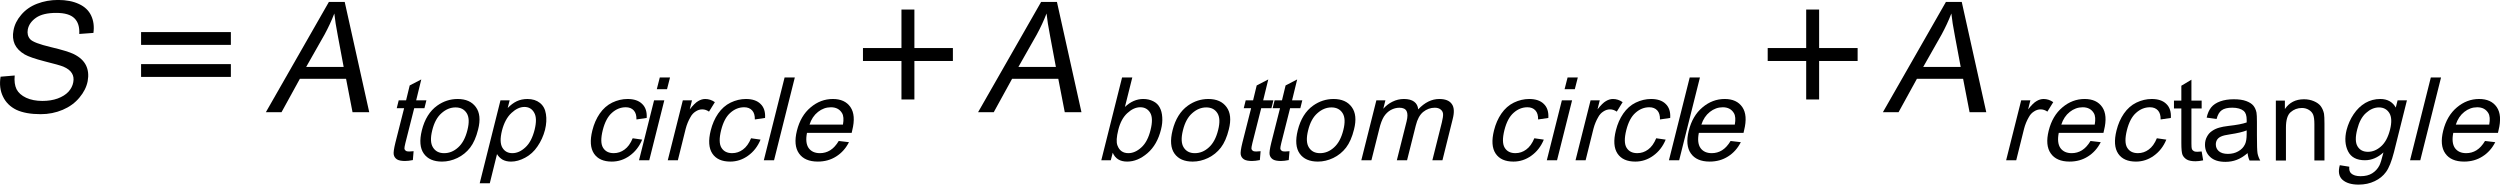 <svg id="svg23796" version="1.1" viewBox="0 0 91.632 6.769" xmlns="http://www.w3.org/2000/svg">
 <title id="title24017">img_20</title>
 <g id="layer1" transform="translate(-26.755 -97.157)">
  <g id="use13139" transform="matrix(.353 0 0 .353 26.279 101.27)">
   <path id="path23573" d="m1.406-3.688 1.469-0.125c-0.055 0.574 0.008 1.047 0.188 1.422 0.188 0.367 0.52 0.664 1 0.891 0.477 0.219 1.039 0.328 1.688 0.328 0.582 0 1.109-0.082 1.578-0.25 0.477-0.176 0.852-0.41 1.125-0.703 0.27-0.301 0.438-0.629 0.5-0.984 0.07-0.363 0.023-0.676-0.141-0.938-0.156-0.27-0.453-0.5-0.891-0.688-0.281-0.113-0.93-0.297-1.938-0.547-1-0.258-1.695-0.5-2.078-0.719-0.492-0.289-0.836-0.645-1.031-1.062-0.188-0.426-0.23-0.906-0.125-1.438 0.102-0.57 0.367-1.109 0.797-1.609 0.426-0.508 0.977-0.895 1.656-1.156 0.676-0.258 1.398-0.391 2.172-0.391 0.852 0 1.578 0.141 2.172 0.422 0.594 0.273 1.016 0.672 1.266 1.203s0.328 1.133 0.234 1.797l-1.469 0.109c0.039-0.719-0.125-1.258-0.5-1.625-0.375-0.375-1.008-0.562-1.891-0.562-0.918 0-1.617 0.168-2.094 0.5-0.48 0.336-0.766 0.742-0.859 1.219-0.074 0.406 0.008 0.746 0.25 1.016 0.238 0.262 0.945 0.531 2.125 0.812 1.188 0.281 1.988 0.527 2.406 0.734 0.613 0.305 1.035 0.695 1.266 1.172 0.227 0.469 0.285 1.012 0.172 1.625-0.117 0.605-0.402 1.18-0.859 1.719-0.449 0.543-1.027 0.965-1.734 1.266-0.711 0.301-1.469 0.453-2.281 0.453-1.043 0-1.887-0.152-2.531-0.453-0.637-0.312-1.102-0.77-1.391-1.375-0.293-0.602-0.375-1.289-0.25-2.062z"/>
  </g>
  <path id="path13143" d="m35.217 99.976h-3.291v-0.469h3.291zm-3.291-1.643h3.291v0.469h-3.291z"/>
  <g id="use13145" transform="matrix(.353 0 0 .353 36.51 101.27)">
   <path id="path23577" d="m-0.031 0 6.547-11.453h1.641l2.547 11.453h-1.734l-0.672-3.469h-4.797l-1.906 3.469zm4.188-4.703h3.891l-0.594-3.172c-0.188-0.969-0.312-1.758-0.375-2.375-0.281 0.73-0.621 1.461-1.016 2.188z"/>
  </g>
  <g id="use13149" transform="matrix(.353 0 0 .353 40.74 103.03)">
   <path id="path23581" d="m3.328-0.938-0.078 0.922c-0.312 0.062-0.586 0.094-0.812 0.094-0.387 0-0.668-0.059-0.844-0.172-0.18-0.125-0.289-0.285-0.328-0.484-0.043-0.195 0.016-0.613 0.172-1.25l0.906-3.578h-0.766l0.203-0.812h0.766l0.375-1.547 1.203-0.625-0.531 2.172h1.062l-0.203 0.812h-1.062l-0.922 3.641c-0.074 0.305-0.105 0.496-0.094 0.578 0.02 0.086 0.066 0.152 0.141 0.203 0.07 0.055 0.188 0.078 0.344 0.078 0.125 0 0.281-0.008 0.469-0.031z"/>
  </g>
  <g id="use13153" transform="matrix(.353 0 0 .353 41.798 103.03)">
   <path id="path23585" d="m1.188-3.109c0.289-1.156 0.82-2.008 1.594-2.562 0.645-0.457 1.352-0.688 2.125-0.688 0.852 0 1.484 0.281 1.891 0.844 0.406 0.555 0.484 1.324 0.234 2.312-0.199 0.805-0.477 1.434-0.828 1.891-0.355 0.461-0.797 0.82-1.328 1.078-0.523 0.25-1.055 0.375-1.594 0.375-0.867 0-1.496-0.273-1.891-0.828-0.398-0.562-0.465-1.367-0.203-2.422zm1.078 0c-0.199 0.793-0.172 1.387 0.078 1.781 0.25 0.398 0.633 0.594 1.156 0.594 0.531 0 1.016-0.195 1.453-0.594 0.445-0.395 0.77-1 0.969-1.812 0.195-0.77 0.172-1.352-0.078-1.75-0.25-0.395-0.637-0.594-1.156-0.594-0.523 0-1.008 0.199-1.453 0.594-0.449 0.387-0.773 0.98-0.969 1.781z"/>
  </g>
  <g id="use13155" transform="matrix(.353 0 0 .353 44.266 103.03)">
   <path id="path23589" d="m0.203 2.391 2.156-8.609h0.953l-0.203 0.797c0.301-0.312 0.613-0.547 0.938-0.703 0.332-0.156 0.703-0.234 1.109-0.234 0.531 0 0.961 0.137 1.297 0.406 0.344 0.273 0.551 0.656 0.625 1.156 0.082 0.5 0.051 1.047-0.094 1.641-0.168 0.637-0.43 1.211-0.781 1.719-0.344 0.512-0.773 0.902-1.281 1.172-0.5 0.27-0.992 0.406-1.469 0.406-0.355 0-0.656-0.074-0.906-0.219-0.242-0.156-0.422-0.344-0.547-0.562l-0.75 3.031zm2.312-5.469c-0.199 0.805-0.184 1.398 0.047 1.781 0.227 0.375 0.57 0.562 1.031 0.562 0.469 0 0.914-0.195 1.344-0.594 0.438-0.395 0.758-1.008 0.969-1.844 0.195-0.789 0.18-1.379-0.047-1.766-0.219-0.395-0.559-0.594-1.016-0.594-0.449 0-0.898 0.211-1.344 0.625-0.449 0.418-0.777 1.027-0.984 1.828z"/>
  </g>
  <g id="use13159" transform="matrix(.353 0 0 .353 48.025 103.03)">
   <path id="path23593" d="m5.438-2.281 0.984 0.141c-0.293 0.711-0.727 1.266-1.297 1.672-0.562 0.406-1.184 0.609-1.859 0.609-0.855 0-1.469-0.273-1.844-0.828-0.375-0.562-0.434-1.363-0.172-2.406 0.164-0.664 0.422-1.25 0.766-1.75 0.352-0.508 0.785-0.891 1.297-1.141 0.52-0.25 1.051-0.375 1.594-0.375 0.664 0 1.172 0.172 1.516 0.516 0.352 0.336 0.508 0.82 0.469 1.453l-1.062 0.156c0.008-0.414-0.086-0.727-0.281-0.938-0.199-0.219-0.477-0.328-0.828-0.328-0.531 0-1.012 0.195-1.438 0.578-0.43 0.375-0.746 0.977-0.953 1.797-0.211 0.844-0.199 1.453 0.031 1.828 0.227 0.375 0.598 0.562 1.109 0.562 0.414 0 0.789-0.125 1.125-0.375 0.344-0.25 0.625-0.641 0.844-1.172z"/>
  </g>
  <g id="use13163" transform="matrix(.353 0 0 .353 49.896 103.03)">
   <path id="path23597" d="m2.641-7.375 0.312-1.219h1.062l-0.312 1.219zm-1.844 7.375 1.562-6.219h1.062l-1.562 6.219z"/>
  </g>
  <g id="use13165" transform="matrix(.353 0 0 .353 50.955 103.03)">
   <path id="path23601" d="m0.781 0 1.562-6.219h0.953l-0.234 0.938c0.344-0.438 0.633-0.723 0.875-0.859 0.238-0.145 0.484-0.219 0.734-0.219 0.352 0 0.688 0.109 1 0.328l-0.609 0.984c-0.219-0.156-0.453-0.234-0.703-0.234-0.242 0-0.469 0.074-0.688 0.219-0.219 0.137-0.398 0.328-0.531 0.578-0.219 0.375-0.387 0.781-0.5 1.219l-0.812 3.266z"/>
  </g>
  <g id="use13169" transform="matrix(.353 0 0 .353 52.364 103.03)">
   <path id="path23605" d="m5.438-2.281 0.984 0.141c-0.293 0.711-0.727 1.266-1.297 1.672-0.562 0.406-1.184 0.609-1.859 0.609-0.855 0-1.469-0.273-1.844-0.828-0.375-0.562-0.434-1.363-0.172-2.406 0.164-0.664 0.422-1.25 0.766-1.75 0.352-0.508 0.785-0.891 1.297-1.141 0.52-0.25 1.051-0.375 1.594-0.375 0.664 0 1.172 0.172 1.516 0.516 0.352 0.336 0.508 0.82 0.469 1.453l-1.062 0.156c0.008-0.414-0.086-0.727-0.281-0.938-0.199-0.219-0.477-0.328-0.828-0.328-0.531 0-1.012 0.195-1.438 0.578-0.43 0.375-0.746 0.977-0.953 1.797-0.211 0.844-0.199 1.453 0.031 1.828 0.227 0.375 0.598 0.562 1.109 0.562 0.414 0 0.789-0.125 1.125-0.375 0.344-0.25 0.625-0.641 0.844-1.172z"/>
  </g>
  <g id="use13171" transform="matrix(.353 0 0 .353 54.481 103.03)">
   <path id="path23609" d="m0.766 0 2.156-8.594h1.062l-2.156 8.594z"/>
  </g>
  <g id="use13175" transform="matrix(.353 0 0 .353 55.539 103.03)">
   <path id="path23613" d="m5.547-2 1.062 0.125c-0.324 0.637-0.766 1.133-1.328 1.484-0.555 0.355-1.188 0.531-1.906 0.531-0.906 0-1.559-0.281-1.953-0.844-0.398-0.562-0.469-1.348-0.219-2.359 0.258-1.039 0.734-1.848 1.422-2.422 0.688-0.582 1.457-0.875 2.312-0.875 0.832 0 1.441 0.281 1.828 0.844 0.383 0.562 0.445 1.359 0.188 2.391-0.012 0.062-0.031 0.156-0.062 0.281h-4.641c-0.137 0.688-0.078 1.215 0.172 1.578 0.258 0.355 0.648 0.531 1.172 0.531 0.383 0 0.738-0.098 1.062-0.297 0.332-0.207 0.629-0.531 0.891-0.969zm-3.031-1.703h3.469c0.094-0.531 0.062-0.926-0.094-1.188-0.242-0.406-0.625-0.609-1.156-0.609-0.492 0-0.938 0.164-1.344 0.484-0.406 0.324-0.699 0.762-0.875 1.312z"/>
  </g>
  <path id="path13179" d="m58.385 99.392h1.411v1.411h0.474v-1.411h1.411v-0.474h-1.411v-1.411h-0.474v1.411h-1.411z"/>
  <g id="use13181" transform="matrix(.353 0 0 .353 62.615 101.27)">
   <path id="path23617" d="m-0.031 0 6.547-11.453h1.641l2.547 11.453h-1.734l-0.672-3.469h-4.797l-1.906 3.469zm4.188-4.703h3.891l-0.594-3.172c-0.188-0.969-0.312-1.758-0.375-2.375-0.281 0.73-0.621 1.461-1.016 2.188z"/>
  </g>
  <g id="use13185" transform="matrix(.353 0 0 .353 66.845 103.03)">
   <path id="path23621" d="m1.766 0h-0.984l2.156-8.594h1.062l-0.766 3.062c0.582-0.551 1.219-0.828 1.906-0.828 0.383 0 0.727 0.078 1.031 0.234 0.301 0.148 0.523 0.359 0.672 0.641 0.156 0.281 0.242 0.621 0.266 1.016 0.031 0.398-0.012 0.82-0.125 1.266-0.262 1.062-0.73 1.887-1.406 2.469-0.68 0.586-1.383 0.875-2.109 0.875-0.742 0-1.242-0.305-1.5-0.922zm0.781-3.156c-0.188 0.742-0.219 1.277-0.094 1.609 0.195 0.543 0.578 0.812 1.141 0.812 0.457 0 0.906-0.195 1.344-0.594 0.438-0.395 0.754-0.992 0.953-1.797 0.207-0.812 0.195-1.41-0.031-1.797-0.23-0.383-0.574-0.578-1.031-0.578-0.461 0-0.906 0.203-1.344 0.609-0.438 0.398-0.75 0.977-0.938 1.734z"/>
  </g>
  <g id="use13187" transform="matrix(.353 0 0 .353 69.313 103.03)">
   <path id="path23625" d="m1.188-3.109c0.289-1.156 0.82-2.008 1.594-2.562 0.645-0.457 1.352-0.688 2.125-0.688 0.852 0 1.484 0.281 1.891 0.844 0.406 0.555 0.484 1.324 0.234 2.312-0.199 0.805-0.477 1.434-0.828 1.891-0.355 0.461-0.797 0.82-1.328 1.078-0.523 0.25-1.055 0.375-1.594 0.375-0.867 0-1.496-0.273-1.891-0.828-0.398-0.562-0.465-1.367-0.203-2.422zm1.078 0c-0.199 0.793-0.172 1.387 0.078 1.781 0.25 0.398 0.633 0.594 1.156 0.594 0.531 0 1.016-0.195 1.453-0.594 0.445-0.395 0.77-1 0.969-1.812 0.195-0.77 0.172-1.352-0.078-1.75-0.25-0.395-0.637-0.594-1.156-0.594-0.523 0-1.008 0.199-1.453 0.594-0.449 0.387-0.773 0.98-0.969 1.781z"/>
  </g>
  <g id="use13191" transform="matrix(.353 0 0 .353 71.785 103.03)">
   <path id="path23629" d="m3.328-0.938-0.078 0.922c-0.312 0.062-0.586 0.094-0.812 0.094-0.387 0-0.668-0.059-0.844-0.172-0.18-0.125-0.289-0.285-0.328-0.484-0.043-0.195 0.016-0.613 0.172-1.25l0.906-3.578h-0.766l0.203-0.812h0.766l0.375-1.547 1.203-0.625-0.531 2.172h1.062l-0.203 0.812h-1.062l-0.922 3.641c-0.074 0.305-0.105 0.496-0.094 0.578 0.02 0.086 0.066 0.152 0.141 0.203 0.07 0.055 0.188 0.078 0.344 0.078 0.125 0 0.281-0.008 0.469-0.031z"/>
  </g>
  <g id="use13193" transform="matrix(.353 0 0 .353 72.844 103.03)">
   <path id="path23633" d="m3.328-0.938-0.078 0.922c-0.312 0.062-0.586 0.094-0.812 0.094-0.387 0-0.668-0.059-0.844-0.172-0.18-0.125-0.289-0.285-0.328-0.484-0.043-0.195 0.016-0.613 0.172-1.25l0.906-3.578h-0.766l0.203-0.812h0.766l0.375-1.547 1.203-0.625-0.531 2.172h1.062l-0.203 0.812h-1.062l-0.922 3.641c-0.074 0.305-0.105 0.496-0.094 0.578 0.02 0.086 0.066 0.152 0.141 0.203 0.07 0.055 0.188 0.078 0.344 0.078 0.125 0 0.281-0.008 0.469-0.031z"/>
  </g>
  <g id="use13195" transform="matrix(.353 0 0 .353 73.902 103.03)">
   <path id="path23637" d="m1.188-3.109c0.289-1.156 0.82-2.008 1.594-2.562 0.645-0.457 1.352-0.688 2.125-0.688 0.852 0 1.484 0.281 1.891 0.844 0.406 0.555 0.484 1.324 0.234 2.312-0.199 0.805-0.477 1.434-0.828 1.891-0.355 0.461-0.797 0.82-1.328 1.078-0.523 0.25-1.055 0.375-1.594 0.375-0.867 0-1.496-0.273-1.891-0.828-0.398-0.562-0.465-1.367-0.203-2.422zm1.078 0c-0.199 0.793-0.172 1.387 0.078 1.781 0.25 0.398 0.633 0.594 1.156 0.594 0.531 0 1.016-0.195 1.453-0.594 0.445-0.395 0.77-1 0.969-1.812 0.195-0.77 0.172-1.352-0.078-1.75-0.25-0.395-0.637-0.594-1.156-0.594-0.523 0-1.008 0.199-1.453 0.594-0.449 0.387-0.773 0.98-0.969 1.781z"/>
  </g>
  <g id="use13199" transform="matrix(.353 0 0 .353 76.37 103.03)">
   <path id="path23641" d="m0.797 0 1.562-6.219h0.938l-0.219 0.875c0.27-0.312 0.586-0.555 0.953-0.734 0.375-0.188 0.77-0.281 1.188-0.281 0.457 0 0.812 0.094 1.062 0.281s0.391 0.453 0.422 0.797c0.676-0.719 1.406-1.078 2.188-1.078 0.625 0 1.055 0.172 1.297 0.516 0.25 0.336 0.281 0.859 0.094 1.578l-1.062 4.266h-1.047l0.984-3.922c0.102-0.414 0.145-0.719 0.125-0.906-0.023-0.188-0.109-0.336-0.266-0.453-0.148-0.113-0.344-0.172-0.594-0.172-0.438 0-0.84 0.148-1.203 0.438-0.355 0.293-0.609 0.762-0.766 1.406l-0.906 3.609h-1.062l1.016-4.047c0.113-0.469 0.113-0.816 0-1.047-0.117-0.238-0.367-0.359-0.75-0.359-0.305 0-0.602 0.078-0.891 0.234-0.281 0.156-0.523 0.387-0.719 0.688-0.188 0.305-0.352 0.734-0.484 1.297l-0.812 3.234z"/>
  </g>
  <g id="use13203" transform="matrix(.353 0 0 .353 81.073 103.03)">
   <path id="path23645" d="m5.438-2.281 0.984 0.141c-0.293 0.711-0.727 1.266-1.297 1.672-0.562 0.406-1.184 0.609-1.859 0.609-0.855 0-1.469-0.273-1.844-0.828-0.375-0.562-0.434-1.363-0.172-2.406 0.164-0.664 0.422-1.25 0.766-1.75 0.352-0.508 0.785-0.891 1.297-1.141 0.52-0.25 1.051-0.375 1.594-0.375 0.664 0 1.172 0.172 1.516 0.516 0.352 0.336 0.508 0.82 0.469 1.453l-1.062 0.156c0.008-0.414-0.086-0.727-0.281-0.938-0.199-0.219-0.477-0.328-0.828-0.328-0.531 0-1.012 0.195-1.438 0.578-0.43 0.375-0.746 0.977-0.953 1.797-0.211 0.844-0.199 1.453 0.031 1.828 0.227 0.375 0.598 0.562 1.109 0.562 0.414 0 0.789-0.125 1.125-0.375 0.344-0.25 0.625-0.641 0.844-1.172z"/>
  </g>
  <g id="use13207" transform="matrix(.353 0 0 .353 83.169 103.03)">
   <path id="path23649" d="m2.641-7.375 0.312-1.219h1.062l-0.312 1.219zm-1.844 7.375 1.562-6.219h1.062l-1.562 6.219z"/>
  </g>
  <g id="use13209" transform="matrix(.353 0 0 .353 84.227 103.03)">
   <path id="path23653" d="m0.781 0 1.562-6.219h0.953l-0.234 0.938c0.344-0.438 0.633-0.723 0.875-0.859 0.238-0.145 0.484-0.219 0.734-0.219 0.352 0 0.688 0.109 1 0.328l-0.609 0.984c-0.219-0.156-0.453-0.234-0.703-0.234-0.242 0-0.469 0.074-0.688 0.219-0.219 0.137-0.398 0.328-0.531 0.578-0.219 0.375-0.387 0.781-0.5 1.219l-0.812 3.266z"/>
  </g>
  <g id="use13213" transform="matrix(.353 0 0 .353 85.54 103.03)">
   <path id="path23657" d="m5.438-2.281 0.984 0.141c-0.293 0.711-0.727 1.266-1.297 1.672-0.562 0.406-1.184 0.609-1.859 0.609-0.855 0-1.469-0.273-1.844-0.828-0.375-0.562-0.434-1.363-0.172-2.406 0.164-0.664 0.422-1.25 0.766-1.75 0.352-0.508 0.785-0.891 1.297-1.141 0.52-0.25 1.051-0.375 1.594-0.375 0.664 0 1.172 0.172 1.516 0.516 0.352 0.336 0.508 0.82 0.469 1.453l-1.062 0.156c0.008-0.414-0.086-0.727-0.281-0.938-0.199-0.219-0.477-0.328-0.828-0.328-0.531 0-1.012 0.195-1.438 0.578-0.43 0.375-0.746 0.977-0.953 1.797-0.211 0.844-0.199 1.453 0.031 1.828 0.227 0.375 0.598 0.562 1.109 0.562 0.414 0 0.789-0.125 1.125-0.375 0.344-0.25 0.625-0.641 0.844-1.172z"/>
  </g>
  <g id="use13215" transform="matrix(.353 0 0 .353 87.656 103.03)">
   <path id="path23661" d="m0.766 0 2.156-8.594h1.062l-2.156 8.594z"/>
  </g>
  <g id="use13219" transform="matrix(.353 0 0 .353 88.228 103.03)">
   <path id="path23665" d="m5.547-2 1.062 0.125c-0.324 0.637-0.766 1.133-1.328 1.484-0.555 0.355-1.188 0.531-1.906 0.531-0.906 0-1.559-0.281-1.953-0.844-0.398-0.562-0.469-1.348-0.219-2.359 0.258-1.039 0.734-1.848 1.422-2.422 0.688-0.582 1.457-0.875 2.312-0.875 0.832 0 1.441 0.281 1.828 0.844 0.383 0.562 0.445 1.359 0.188 2.391-0.012 0.062-0.031 0.156-0.062 0.281h-4.641c-0.137 0.688-0.078 1.215 0.172 1.578 0.258 0.355 0.648 0.531 1.172 0.531 0.383 0 0.738-0.098 1.062-0.297 0.332-0.207 0.629-0.531 0.891-0.969zm-3.031-1.703h3.469c0.094-0.531 0.062-0.926-0.094-1.188-0.242-0.406-0.625-0.609-1.156-0.609-0.492 0-0.938 0.164-1.344 0.484-0.406 0.324-0.699 0.762-0.875 1.312z"/>
  </g>
  <path id="path13223" d="m91.546 99.392h1.411v1.411h0.474v-1.411h1.411v-0.474h-1.411v-1.411h-0.474v1.411h-1.411z"/>
  <g id="use13225" transform="matrix(.353 0 0 .353 95.779 101.27)">
   <path id="path23669" d="m-0.031 0 6.547-11.453h1.641l2.547 11.453h-1.734l-0.672-3.469h-4.797l-1.906 3.469zm4.188-4.703h3.891l-0.594-3.172c-0.188-0.969-0.312-1.758-0.375-2.375-0.281 0.73-0.621 1.461-1.016 2.188z"/>
  </g>
  <g id="use13229" transform="matrix(.353 0 0 .353 100.01 103.03)">
   <path id="path23673" d="m0.781 0 1.562-6.219h0.953l-0.234 0.938c0.344-0.438 0.633-0.723 0.875-0.859 0.238-0.145 0.484-0.219 0.734-0.219 0.352 0 0.688 0.109 1 0.328l-0.609 0.984c-0.219-0.156-0.453-0.234-0.703-0.234-0.242 0-0.469 0.074-0.688 0.219-0.219 0.137-0.398 0.328-0.531 0.578-0.219 0.375-0.387 0.781-0.5 1.219l-0.812 3.266z"/>
  </g>
  <g id="use13231" transform="matrix(.353 0 0 .353 101.42 103.03)">
   <path id="path23677" d="m5.547-2 1.062 0.125c-0.324 0.637-0.766 1.133-1.328 1.484-0.555 0.355-1.188 0.531-1.906 0.531-0.906 0-1.559-0.281-1.953-0.844-0.398-0.562-0.469-1.348-0.219-2.359 0.258-1.039 0.734-1.848 1.422-2.422 0.688-0.582 1.457-0.875 2.312-0.875 0.832 0 1.441 0.281 1.828 0.844 0.383 0.562 0.445 1.359 0.188 2.391-0.012 0.062-0.031 0.156-0.062 0.281h-4.641c-0.137 0.688-0.078 1.215 0.172 1.578 0.258 0.355 0.648 0.531 1.172 0.531 0.383 0 0.738-0.098 1.062-0.297 0.332-0.207 0.629-0.531 0.891-0.969zm-3.031-1.703h3.469c0.094-0.531 0.062-0.926-0.094-1.188-0.242-0.406-0.625-0.609-1.156-0.609-0.492 0-0.938 0.164-1.344 0.484-0.406 0.324-0.699 0.762-0.875 1.312z"/>
  </g>
  <g id="use13235" transform="matrix(.353 0 0 .353 103.89 103.03)">
   <path id="path23681" d="m5.438-2.281 0.984 0.141c-0.293 0.711-0.727 1.266-1.297 1.672-0.562 0.406-1.184 0.609-1.859 0.609-0.855 0-1.469-0.273-1.844-0.828-0.375-0.562-0.434-1.363-0.172-2.406 0.164-0.664 0.422-1.25 0.766-1.75 0.352-0.508 0.785-0.891 1.297-1.141 0.52-0.25 1.051-0.375 1.594-0.375 0.664 0 1.172 0.172 1.516 0.516 0.352 0.336 0.508 0.82 0.469 1.453l-1.062 0.156c0.008-0.414-0.086-0.727-0.281-0.938-0.199-0.219-0.477-0.328-0.828-0.328-0.531 0-1.012 0.195-1.438 0.578-0.43 0.375-0.746 0.977-0.953 1.797-0.211 0.844-0.199 1.453 0.031 1.828 0.227 0.375 0.598 0.562 1.109 0.562 0.414 0 0.789-0.125 1.125-0.375 0.344-0.25 0.625-0.641 0.844-1.172z"/>
  </g>
  <g id="use13239" transform="matrix(.353 0 0 .353 106.36 103.04)">
   <path id="path23685" d="m3.094-0.938 0.156 0.922c-0.305 0.062-0.57 0.094-0.797 0.094-0.387 0-0.684-0.059-0.891-0.172-0.211-0.125-0.359-0.285-0.453-0.484-0.086-0.195-0.125-0.613-0.125-1.25v-3.578h-0.766v-0.812h0.766v-1.547l1.047-0.625v2.172h1.062v0.812h-1.062v3.641c0 0.305 0.016 0.496 0.047 0.578 0.039 0.086 0.102 0.152 0.188 0.203 0.082 0.055 0.203 0.078 0.359 0.078 0.125 0 0.281-0.008 0.469-0.031z"/>
  </g>
  <g id="use13241" transform="matrix(.353 0 0 .353 107.42 103.04)">
   <path id="path23689" d="m4.859-0.766c-0.398 0.336-0.777 0.57-1.141 0.703-0.355 0.133-0.742 0.203-1.156 0.203-0.688 0-1.215-0.164-1.578-0.5-0.367-0.332-0.547-0.758-0.547-1.281 0-0.301 0.066-0.578 0.203-0.828 0.133-0.258 0.316-0.461 0.547-0.609 0.227-0.156 0.484-0.27 0.766-0.344 0.195-0.062 0.508-0.117 0.938-0.172 0.844-0.094 1.469-0.211 1.875-0.359v-0.266c0-0.438-0.102-0.742-0.297-0.922-0.273-0.227-0.672-0.344-1.203-0.344-0.492 0-0.855 0.09-1.094 0.266-0.242 0.168-0.418 0.469-0.531 0.906l-1.031-0.141c0.094-0.438 0.25-0.789 0.469-1.062 0.219-0.27 0.531-0.477 0.938-0.625 0.406-0.145 0.875-0.219 1.406-0.219s0.961 0.062 1.297 0.188c0.332 0.125 0.578 0.281 0.734 0.469s0.266 0.43 0.328 0.719c0.031 0.18 0.047 0.5 0.047 0.969v1.406c0 0.98 0.02 1.602 0.062 1.859 0.051 0.262 0.145 0.512 0.281 0.75h-1.109c-0.105-0.219-0.172-0.473-0.203-0.766zm-0.094-2.359c-0.387 0.156-0.961 0.293-1.719 0.406-0.438 0.062-0.746 0.137-0.922 0.219-0.18 0.074-0.32 0.184-0.422 0.328-0.094 0.148-0.141 0.312-0.141 0.5 0 0.281 0.102 0.516 0.312 0.703 0.219 0.188 0.531 0.281 0.938 0.281s0.766-0.086 1.078-0.266c0.32-0.176 0.555-0.422 0.703-0.734 0.113-0.238 0.172-0.586 0.172-1.047z"/>
  </g>
  <g id="use13245" transform="matrix(.353 0 0 .353 109.89 103.04)">
   <path id="path23693" d="m0.797 0v-6.219h0.938v0.875c0.457-0.676 1.117-1.016 1.984-1.016 0.375 0 0.719 0.07 1.031 0.203 0.32 0.137 0.562 0.312 0.719 0.531s0.266 0.477 0.328 0.766c0.031 0.199 0.047 0.543 0.047 1.031v3.828h-1.047v-3.781c0-0.438-0.043-0.758-0.125-0.969-0.086-0.207-0.23-0.375-0.438-0.5-0.211-0.133-0.453-0.203-0.734-0.203-0.449 0-0.84 0.148-1.172 0.438-0.324 0.281-0.484 0.82-0.484 1.609v3.406z"/>
  </g>
  <g id="use13249" transform="matrix(.353 0 0 .353 112.35 103.03)">
   <path id="path23697" d="m0.469 0.516 0.984 0.156c-0.031 0.312 0.031 0.539 0.188 0.688 0.207 0.195 0.535 0.297 0.984 0.297 0.488 0 0.891-0.102 1.203-0.297 0.32-0.199 0.57-0.469 0.75-0.812 0.113-0.219 0.254-0.672 0.422-1.359-0.594 0.543-1.234 0.812-1.922 0.812-0.855 0-1.438-0.305-1.75-0.922-0.312-0.625-0.367-1.363-0.156-2.219 0.156-0.594 0.398-1.141 0.734-1.641 0.344-0.508 0.75-0.898 1.219-1.172 0.477-0.27 0.992-0.406 1.547-0.406 0.738 0 1.273 0.297 1.609 0.891l0.188-0.75h0.969l-1.344 5.375c-0.25 0.969-0.527 1.656-0.828 2.062-0.293 0.406-0.684 0.723-1.172 0.953-0.492 0.238-1.047 0.359-1.672 0.359-0.742 0-1.297-0.168-1.672-0.5-0.375-0.336-0.469-0.84-0.281-1.516zm1.812-3.734c-0.211 0.812-0.199 1.406 0.031 1.781 0.227 0.375 0.586 0.562 1.078 0.562 0.488 0 0.941-0.188 1.359-0.562 0.426-0.375 0.738-0.957 0.938-1.75 0.188-0.758 0.16-1.332-0.078-1.719-0.242-0.383-0.602-0.578-1.078-0.578-0.469 0-0.918 0.195-1.344 0.578-0.418 0.375-0.719 0.938-0.906 1.688z"/>
  </g>
  <g id="use13251" transform="matrix(.353 0 0 .353 114.82 103.03)">
   <path id="path23701" d="m0.766 0 2.156-8.594h1.062l-2.156 8.594z"/>
  </g>
  <g id="use13255" transform="matrix(.353 0 0 .353 115.88 103.03)">
   <path id="path23705" d="m5.547-2 1.062 0.125c-0.324 0.637-0.766 1.133-1.328 1.484-0.555 0.355-1.188 0.531-1.906 0.531-0.906 0-1.559-0.281-1.953-0.844-0.398-0.562-0.469-1.348-0.219-2.359 0.258-1.039 0.734-1.848 1.422-2.422 0.688-0.582 1.457-0.875 2.312-0.875 0.832 0 1.441 0.281 1.828 0.844 0.383 0.562 0.445 1.359 0.188 2.391-0.012 0.062-0.031 0.156-0.062 0.281h-4.641c-0.137 0.688-0.078 1.215 0.172 1.578 0.258 0.355 0.648 0.531 1.172 0.531 0.383 0 0.738-0.098 1.062-0.297 0.332-0.207 0.629-0.531 0.891-0.969zm-3.031-1.703h3.469c0.094-0.531 0.062-0.926-0.094-1.188-0.242-0.406-0.625-0.609-1.156-0.609-0.492 0-0.938 0.164-1.344 0.484-0.406 0.324-0.699 0.762-0.875 1.312z"/>
  </g>
 </g>
</svg>
